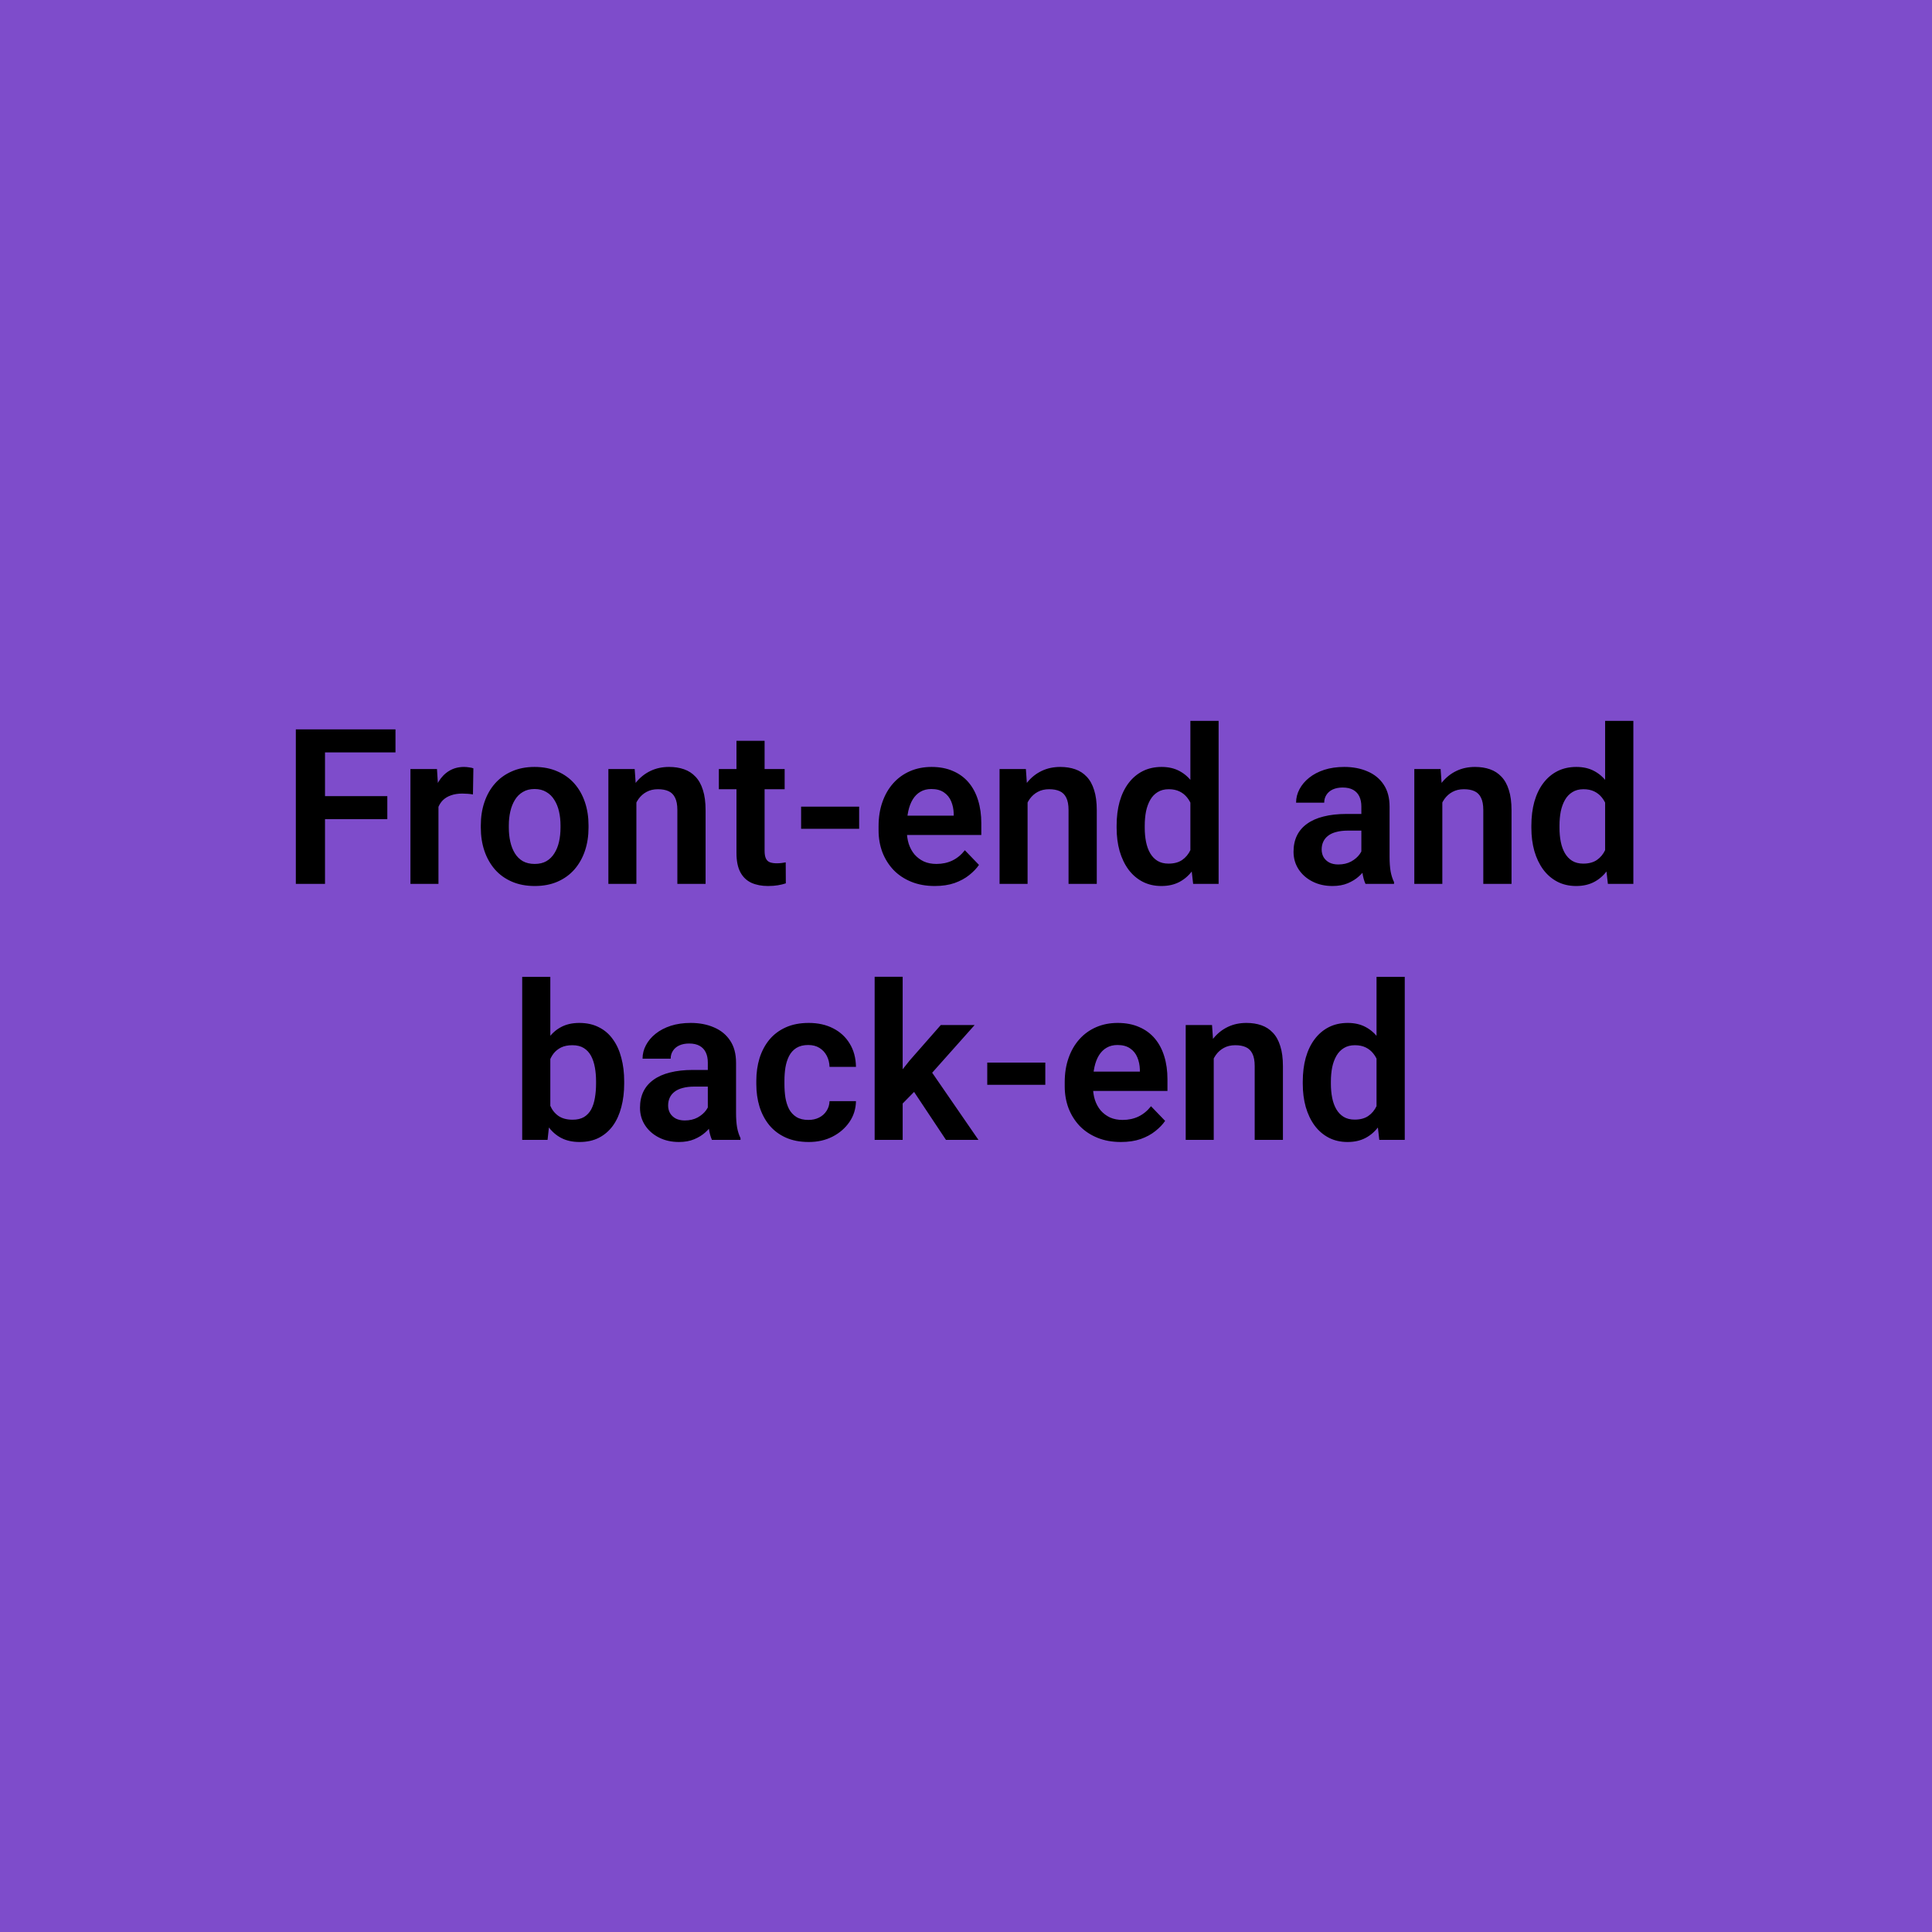 <svg width="400" height="400" viewBox="0 0 400 400" fill="none" xmlns="http://www.w3.org/2000/svg">
<path d="M0 0H400V400H0V0Z" fill="#7E4CCB"/>
<path d="M67.29 151.008V183H61.248V151.008H67.29ZM80.189 164.829V169.597H65.709V164.829H80.189ZM81.88 151.008V155.776H65.709V151.008H81.88ZM90.779 164.082V183H84.978V159.226H90.472L90.779 164.082ZM98.008 159.072L97.92 164.477C97.598 164.418 97.232 164.375 96.822 164.345C96.426 164.316 96.053 164.301 95.701 164.301C94.808 164.301 94.024 164.426 93.35 164.675C92.676 164.909 92.112 165.253 91.658 165.708C91.219 166.162 90.882 166.718 90.647 167.377C90.413 168.022 90.281 168.754 90.252 169.575L88.999 169.421C88.999 167.912 89.153 166.513 89.461 165.224C89.769 163.935 90.215 162.807 90.801 161.84C91.387 160.874 92.12 160.126 92.999 159.599C93.892 159.057 94.918 158.786 96.075 158.786C96.397 158.786 96.741 158.815 97.107 158.874C97.488 158.918 97.789 158.984 98.008 159.072ZM99.546 171.354V170.893C99.546 169.15 99.795 167.546 100.293 166.081C100.792 164.602 101.517 163.32 102.469 162.236C103.421 161.152 104.585 160.31 105.962 159.709C107.339 159.094 108.907 158.786 110.665 158.786C112.452 158.786 114.034 159.094 115.411 159.709C116.802 160.31 117.974 161.152 118.926 162.236C119.878 163.32 120.604 164.602 121.102 166.081C121.6 167.546 121.849 169.15 121.849 170.893V171.354C121.849 173.083 121.6 174.687 121.102 176.167C120.604 177.631 119.878 178.913 118.926 180.012C117.974 181.096 116.81 181.938 115.433 182.539C114.056 183.139 112.481 183.439 110.708 183.439C108.951 183.439 107.376 183.139 105.984 182.539C104.593 181.938 103.421 181.096 102.469 180.012C101.517 178.913 100.792 177.631 100.293 176.167C99.795 174.687 99.546 173.083 99.546 171.354ZM105.347 170.893V171.354C105.347 172.395 105.45 173.369 105.655 174.277C105.86 175.185 106.175 175.983 106.6 176.672C107.024 177.36 107.574 177.902 108.248 178.298C108.936 178.679 109.756 178.869 110.708 178.869C111.646 178.869 112.452 178.679 113.125 178.298C113.799 177.902 114.349 177.36 114.773 176.672C115.213 175.983 115.535 175.185 115.74 174.277C115.945 173.369 116.048 172.395 116.048 171.354V170.893C116.048 169.868 115.945 168.908 115.74 168.015C115.535 167.106 115.213 166.308 114.773 165.62C114.349 164.917 113.792 164.367 113.104 163.972C112.43 163.562 111.617 163.356 110.665 163.356C109.727 163.356 108.921 163.562 108.248 163.972C107.574 164.367 107.024 164.917 106.6 165.62C106.175 166.308 105.86 167.106 105.655 168.015C105.45 168.908 105.347 169.868 105.347 170.893ZM131.758 164.301V183H125.958V159.226H131.407L131.758 164.301ZM130.835 170.256H129.122C129.136 168.527 129.371 166.96 129.825 165.554C130.279 164.147 130.916 162.939 131.736 161.928C132.571 160.917 133.56 160.141 134.703 159.599C135.845 159.057 137.12 158.786 138.526 158.786C139.668 158.786 140.701 158.947 141.624 159.27C142.547 159.592 143.338 160.104 143.997 160.808C144.671 161.511 145.184 162.434 145.535 163.576C145.901 164.704 146.084 166.096 146.084 167.751V183H140.24V167.707C140.24 166.623 140.079 165.766 139.756 165.136C139.449 164.506 138.995 164.06 138.394 163.796C137.808 163.532 137.083 163.4 136.219 163.4C135.325 163.4 134.542 163.583 133.868 163.95C133.208 164.301 132.652 164.792 132.198 165.422C131.758 166.052 131.421 166.777 131.187 167.597C130.953 168.417 130.835 169.304 130.835 170.256ZM162.454 159.226V163.4H148.831V159.226H162.454ZM152.479 153.381H158.301V176.145C158.301 176.848 158.396 177.39 158.587 177.771C158.777 178.151 159.063 178.408 159.444 178.54C159.825 178.671 160.279 178.737 160.806 178.737C161.187 178.737 161.539 178.715 161.861 178.671C162.183 178.627 162.454 178.583 162.674 178.54L162.696 182.89C162.212 183.051 161.663 183.183 161.048 183.286C160.447 183.388 159.766 183.439 159.004 183.439C157.701 183.439 156.558 183.22 155.577 182.78C154.595 182.326 153.833 181.601 153.292 180.605C152.75 179.594 152.479 178.261 152.479 176.606V153.381ZM177.879 167.004V171.596H165.86V167.004H177.879ZM193.523 183.439C191.722 183.439 190.103 183.146 188.667 182.561C187.232 181.975 186.009 181.162 184.998 180.122C184.002 179.067 183.233 177.844 182.691 176.452C182.164 175.046 181.9 173.537 181.9 171.926V171.047C181.9 169.216 182.164 167.553 182.691 166.059C183.218 164.55 183.965 163.254 184.932 162.17C185.899 161.086 187.056 160.251 188.404 159.665C189.751 159.079 191.238 158.786 192.864 158.786C194.549 158.786 196.036 159.072 197.325 159.643C198.614 160.2 199.69 160.991 200.555 162.016C201.419 163.042 202.071 164.272 202.51 165.708C202.95 167.128 203.169 168.703 203.169 170.432V172.871H184.537V168.872H197.457V168.432C197.427 167.509 197.251 166.667 196.929 165.905C196.607 165.129 196.109 164.514 195.435 164.06C194.761 163.591 193.89 163.356 192.82 163.356C191.956 163.356 191.202 163.547 190.557 163.928C189.927 164.294 189.4 164.821 188.975 165.51C188.565 166.184 188.257 166.989 188.052 167.927C187.847 168.864 187.745 169.904 187.745 171.047V171.926C187.745 172.922 187.876 173.845 188.14 174.694C188.418 175.544 188.821 176.284 189.349 176.914C189.891 177.529 190.535 178.012 191.282 178.364C192.044 178.701 192.908 178.869 193.875 178.869C195.091 178.869 196.189 178.635 197.171 178.166C198.167 177.683 199.031 176.972 199.764 176.035L202.686 179.067C202.188 179.799 201.514 180.502 200.665 181.176C199.83 181.85 198.819 182.399 197.632 182.824C196.446 183.234 195.076 183.439 193.523 183.439ZM212.75 164.301V183H206.949V159.226H212.398L212.75 164.301ZM211.827 170.256H210.113C210.127 168.527 210.362 166.96 210.816 165.554C211.27 164.147 211.907 162.939 212.728 161.928C213.562 160.917 214.551 160.141 215.694 159.599C216.836 159.057 218.111 158.786 219.517 158.786C220.66 158.786 221.692 158.947 222.615 159.27C223.538 159.592 224.329 160.104 224.988 160.808C225.662 161.511 226.175 162.434 226.526 163.576C226.893 164.704 227.076 166.096 227.076 167.751V183H221.231V167.707C221.231 166.623 221.07 165.766 220.748 165.136C220.44 164.506 219.986 164.06 219.385 163.796C218.799 163.532 218.074 163.4 217.21 163.4C216.316 163.4 215.533 163.583 214.859 163.95C214.2 164.301 213.643 164.792 213.189 165.422C212.75 166.052 212.413 166.777 212.178 167.597C211.944 168.417 211.827 169.304 211.827 170.256ZM246.456 177.946V149.25H252.3V183H247.027L246.456 177.946ZM231.185 171.398V170.937C231.185 169.121 231.39 167.473 231.8 165.993C232.225 164.499 232.84 163.217 233.646 162.148C234.451 161.079 235.425 160.251 236.568 159.665C237.725 159.079 239.036 158.786 240.501 158.786C241.922 158.786 243.16 159.072 244.214 159.643C245.284 160.214 246.192 161.027 246.939 162.082C247.701 163.137 248.309 164.389 248.763 165.839C249.217 167.275 249.546 168.857 249.751 170.585V171.838C249.546 173.522 249.217 175.068 248.763 176.474C248.309 177.88 247.701 179.111 246.939 180.166C246.192 181.206 245.284 182.011 244.214 182.583C243.145 183.154 241.893 183.439 240.457 183.439C239.007 183.439 237.703 183.139 236.546 182.539C235.403 181.938 234.429 181.096 233.624 180.012C232.833 178.928 232.225 177.653 231.8 176.188C231.39 174.724 231.185 173.127 231.185 171.398ZM237.007 170.937V171.398C237.007 172.424 237.095 173.383 237.271 174.277C237.447 175.17 237.732 175.961 238.128 176.65C238.523 177.324 239.029 177.851 239.644 178.232C240.274 178.613 241.036 178.803 241.929 178.803C243.072 178.803 244.009 178.554 244.742 178.056C245.489 177.543 246.067 176.848 246.478 175.969C246.888 175.075 247.151 174.072 247.269 172.958V169.509C247.21 168.63 247.056 167.817 246.807 167.07C246.573 166.323 246.236 165.678 245.796 165.136C245.372 164.594 244.844 164.169 244.214 163.862C243.584 163.554 242.837 163.4 241.973 163.4C241.08 163.4 240.318 163.598 239.688 163.994C239.058 164.375 238.545 164.909 238.15 165.598C237.754 166.286 237.461 167.084 237.271 167.993C237.095 168.901 237.007 169.882 237.007 170.937ZM281.854 177.946V166.982C281.854 166.176 281.714 165.48 281.436 164.895C281.158 164.309 280.733 163.854 280.162 163.532C279.59 163.21 278.865 163.049 277.986 163.049C277.21 163.049 276.529 163.181 275.943 163.444C275.372 163.708 274.932 164.082 274.625 164.565C274.317 165.034 274.163 165.576 274.163 166.191H268.34C268.34 165.209 268.575 164.279 269.043 163.4C269.512 162.507 270.179 161.716 271.043 161.027C271.922 160.324 272.969 159.775 274.185 159.379C275.416 158.984 276.792 158.786 278.316 158.786C280.118 158.786 281.722 159.094 283.128 159.709C284.549 160.31 285.662 161.218 286.468 162.434C287.288 163.649 287.698 165.18 287.698 167.026V177.397C287.698 178.583 287.771 179.602 287.918 180.451C288.079 181.286 288.313 182.011 288.621 182.626V183H282.71C282.432 182.399 282.22 181.638 282.073 180.715C281.927 179.777 281.854 178.854 281.854 177.946ZM282.667 168.52L282.71 171.97H279.041C278.133 171.97 277.334 172.065 276.646 172.255C275.958 172.431 275.394 172.695 274.954 173.046C274.515 173.383 274.185 173.793 273.965 174.277C273.746 174.746 273.636 175.28 273.636 175.881C273.636 176.467 273.768 176.994 274.031 177.463C274.31 177.932 274.705 178.305 275.218 178.583C275.745 178.847 276.36 178.979 277.063 178.979C278.089 178.979 278.982 178.774 279.744 178.364C280.506 177.939 281.099 177.426 281.524 176.826C281.949 176.225 282.176 175.654 282.205 175.112L283.875 177.617C283.67 178.217 283.362 178.854 282.952 179.528C282.542 180.202 282.015 180.832 281.37 181.418C280.726 182.004 279.949 182.487 279.041 182.868C278.133 183.249 277.078 183.439 275.877 183.439C274.339 183.439 272.962 183.132 271.746 182.517C270.53 181.901 269.571 181.059 268.868 179.99C268.165 178.92 267.813 177.705 267.813 176.342C267.813 175.083 268.047 173.969 268.516 173.002C268.985 172.036 269.681 171.223 270.604 170.563C271.526 169.89 272.669 169.384 274.031 169.047C275.408 168.696 276.983 168.52 278.755 168.52H282.667ZM298.619 164.301V183H292.818V159.226H298.267L298.619 164.301ZM297.696 170.256H295.982C295.997 168.527 296.231 166.96 296.685 165.554C297.139 164.147 297.776 162.939 298.597 161.928C299.432 160.917 300.42 160.141 301.563 159.599C302.706 159.057 303.98 158.786 305.386 158.786C306.529 158.786 307.562 158.947 308.484 159.27C309.407 159.592 310.198 160.104 310.857 160.808C311.531 161.511 312.044 162.434 312.396 163.576C312.762 164.704 312.945 166.096 312.945 167.751V183H307.1V167.707C307.1 166.623 306.939 165.766 306.617 165.136C306.309 164.506 305.855 164.06 305.254 163.796C304.668 163.532 303.943 163.4 303.079 163.4C302.186 163.4 301.402 163.583 300.728 163.95C300.069 164.301 299.512 164.792 299.058 165.422C298.619 166.052 298.282 166.777 298.047 167.597C297.813 168.417 297.696 169.304 297.696 170.256ZM332.325 177.946V149.25H338.169V183H332.896L332.325 177.946ZM317.054 171.398V170.937C317.054 169.121 317.259 167.473 317.669 165.993C318.094 164.499 318.709 163.217 319.515 162.148C320.32 161.079 321.294 160.251 322.437 159.665C323.594 159.079 324.905 158.786 326.37 158.786C327.791 158.786 329.029 159.072 330.083 159.643C331.153 160.214 332.061 161.027 332.808 162.082C333.57 163.137 334.178 164.389 334.632 165.839C335.086 167.275 335.416 168.857 335.621 170.585V171.838C335.416 173.522 335.086 175.068 334.632 176.474C334.178 177.88 333.57 179.111 332.808 180.166C332.061 181.206 331.153 182.011 330.083 182.583C329.014 183.154 327.762 183.439 326.326 183.439C324.876 183.439 323.572 183.139 322.415 182.539C321.272 181.938 320.298 181.096 319.493 180.012C318.702 178.928 318.094 177.653 317.669 176.188C317.259 174.724 317.054 173.127 317.054 171.398ZM322.876 170.937V171.398C322.876 172.424 322.964 173.383 323.14 174.277C323.316 175.17 323.602 175.961 323.997 176.65C324.393 177.324 324.898 177.851 325.513 178.232C326.143 178.613 326.905 178.803 327.798 178.803C328.941 178.803 329.878 178.554 330.611 178.056C331.358 177.543 331.937 176.848 332.347 175.969C332.757 175.075 333.021 174.072 333.138 172.958V169.509C333.079 168.63 332.925 167.817 332.676 167.07C332.442 166.323 332.105 165.678 331.666 165.136C331.241 164.594 330.713 164.169 330.083 163.862C329.454 163.554 328.707 163.4 327.842 163.4C326.949 163.4 326.187 163.598 325.557 163.994C324.927 164.375 324.415 164.909 324.019 165.598C323.624 166.286 323.331 167.084 323.14 167.993C322.964 168.901 322.876 169.882 322.876 170.937ZM108.116 202.25H113.938V230.749L113.367 236H108.116V202.25ZM129.231 223.871V224.333C129.231 226.105 129.034 227.731 128.638 229.21C128.257 230.69 127.679 231.972 126.902 233.056C126.126 234.125 125.159 234.96 124.002 235.561C122.859 236.146 121.519 236.439 119.981 236.439C118.516 236.439 117.242 236.154 116.158 235.583C115.088 235.011 114.188 234.206 113.455 233.166C112.723 232.111 112.137 230.873 111.697 229.452C111.258 228.017 110.928 226.449 110.708 224.75V223.498C110.928 221.784 111.258 220.216 111.697 218.795C112.137 217.375 112.723 216.137 113.455 215.082C114.188 214.027 115.088 213.214 116.158 212.643C117.227 212.072 118.487 211.786 119.937 211.786C121.49 211.786 122.845 212.086 124.002 212.687C125.174 213.273 126.141 214.108 126.902 215.192C127.679 216.261 128.257 217.536 128.638 219.015C129.034 220.48 129.231 222.099 129.231 223.871ZM123.409 224.333V223.871C123.409 222.86 123.328 221.908 123.167 221.015C123.006 220.106 122.742 219.308 122.376 218.62C122.01 217.931 121.512 217.389 120.882 216.994C120.252 216.598 119.461 216.4 118.509 216.4C117.601 216.4 116.824 216.554 116.18 216.862C115.55 217.169 115.022 217.594 114.598 218.136C114.188 218.678 113.865 219.315 113.631 220.048C113.411 220.78 113.265 221.571 113.191 222.421V225.849C113.294 226.977 113.536 227.995 113.917 228.903C114.297 229.796 114.861 230.507 115.608 231.034C116.37 231.562 117.352 231.825 118.553 231.825C119.49 231.825 120.274 231.642 120.904 231.276C121.534 230.895 122.032 230.368 122.398 229.694C122.764 229.005 123.021 228.207 123.167 227.299C123.328 226.391 123.409 225.402 123.409 224.333ZM146.546 230.946V219.982C146.546 219.176 146.407 218.48 146.128 217.895C145.85 217.309 145.425 216.854 144.854 216.532C144.283 216.21 143.558 216.049 142.679 216.049C141.902 216.049 141.221 216.181 140.635 216.444C140.064 216.708 139.625 217.082 139.317 217.565C139.009 218.034 138.855 218.576 138.855 219.191H133.033C133.033 218.209 133.267 217.279 133.736 216.4C134.205 215.507 134.871 214.716 135.735 214.027C136.614 213.324 137.662 212.775 138.877 212.379C140.108 211.984 141.485 211.786 143.008 211.786C144.81 211.786 146.414 212.094 147.82 212.709C149.241 213.31 150.354 214.218 151.16 215.434C151.98 216.649 152.391 218.18 152.391 220.026V230.397C152.391 231.583 152.464 232.602 152.61 233.451C152.771 234.286 153.006 235.011 153.313 235.626V236H147.403C147.125 235.399 146.912 234.638 146.766 233.715C146.619 232.777 146.546 231.854 146.546 230.946ZM147.359 221.52L147.403 224.97H143.733C142.825 224.97 142.027 225.065 141.338 225.255C140.65 225.431 140.086 225.695 139.646 226.046C139.207 226.383 138.877 226.793 138.658 227.277C138.438 227.746 138.328 228.28 138.328 228.881C138.328 229.467 138.46 229.994 138.724 230.463C139.002 230.932 139.397 231.305 139.91 231.583C140.438 231.847 141.053 231.979 141.756 231.979C142.781 231.979 143.675 231.774 144.437 231.364C145.198 230.939 145.792 230.426 146.216 229.826C146.641 229.225 146.868 228.654 146.897 228.112L148.567 230.617C148.362 231.217 148.055 231.854 147.645 232.528C147.234 233.202 146.707 233.832 146.062 234.418C145.418 235.004 144.642 235.487 143.733 235.868C142.825 236.249 141.771 236.439 140.569 236.439C139.031 236.439 137.654 236.132 136.438 235.517C135.223 234.901 134.263 234.059 133.56 232.99C132.857 231.92 132.505 230.705 132.505 229.342C132.505 228.083 132.74 226.969 133.208 226.002C133.677 225.036 134.373 224.223 135.296 223.563C136.219 222.89 137.361 222.384 138.724 222.047C140.101 221.696 141.675 221.52 143.448 221.52H147.359ZM167.376 231.869C168.196 231.869 168.929 231.708 169.573 231.386C170.218 231.063 170.73 230.609 171.111 230.023C171.507 229.438 171.719 228.756 171.749 227.98H177.22C177.19 229.591 176.736 231.034 175.857 232.309C174.979 233.583 173.807 234.594 172.342 235.341C170.892 236.073 169.266 236.439 167.464 236.439C165.633 236.439 164.036 236.132 162.674 235.517C161.312 234.901 160.176 234.044 159.268 232.946C158.375 231.847 157.701 230.573 157.247 229.123C156.807 227.672 156.587 226.12 156.587 224.464V223.761C156.587 222.106 156.807 220.553 157.247 219.103C157.701 217.653 158.375 216.378 159.268 215.28C160.176 214.181 161.312 213.324 162.674 212.709C164.036 212.094 165.625 211.786 167.442 211.786C169.361 211.786 171.045 212.16 172.496 212.907C173.96 213.654 175.103 214.708 175.923 216.071C176.758 217.433 177.19 219.037 177.22 220.883H171.749C171.719 220.033 171.529 219.271 171.177 218.598C170.826 217.924 170.328 217.382 169.683 216.972C169.039 216.562 168.255 216.356 167.332 216.356C166.351 216.356 165.53 216.562 164.871 216.972C164.227 217.382 163.721 217.946 163.355 218.664C163.003 219.367 162.754 220.158 162.608 221.037C162.476 221.901 162.41 222.809 162.41 223.761V224.464C162.41 225.431 162.476 226.354 162.608 227.233C162.754 228.112 163.003 228.903 163.355 229.606C163.721 230.294 164.227 230.844 164.871 231.254C165.53 231.664 166.365 231.869 167.376 231.869ZM186.888 202.228V236H181.087V202.228H186.888ZM201.785 212.226L191.436 223.849L185.833 229.54L183.987 225.036L188.316 219.586L194.776 212.226H201.785ZM195.853 236L188.492 224.926L192.359 221.168L202.576 236H195.853ZM216.419 220.004V224.596H204.4V220.004H216.419ZM232.063 236.439C230.262 236.439 228.643 236.146 227.208 235.561C225.772 234.975 224.549 234.162 223.538 233.122C222.542 232.067 221.773 230.844 221.231 229.452C220.704 228.046 220.44 226.537 220.44 224.926V224.047C220.44 222.216 220.704 220.553 221.231 219.059C221.758 217.55 222.505 216.254 223.472 215.17C224.439 214.086 225.596 213.251 226.944 212.665C228.292 212.079 229.778 211.786 231.404 211.786C233.089 211.786 234.576 212.072 235.865 212.643C237.154 213.2 238.23 213.991 239.095 215.016C239.959 216.042 240.611 217.272 241.05 218.708C241.49 220.128 241.709 221.703 241.709 223.432V225.871H223.077V221.872H235.997V221.432C235.967 220.509 235.792 219.667 235.469 218.905C235.147 218.129 234.649 217.514 233.975 217.06C233.301 216.591 232.43 216.356 231.36 216.356C230.496 216.356 229.742 216.547 229.097 216.928C228.467 217.294 227.94 217.821 227.515 218.51C227.105 219.184 226.797 219.989 226.592 220.927C226.387 221.864 226.285 222.904 226.285 224.047V224.926C226.285 225.922 226.417 226.845 226.68 227.694C226.958 228.544 227.361 229.284 227.889 229.914C228.431 230.529 229.075 231.012 229.822 231.364C230.584 231.701 231.448 231.869 232.415 231.869C233.631 231.869 234.729 231.635 235.711 231.166C236.707 230.683 237.571 229.972 238.304 229.035L241.226 232.067C240.728 232.799 240.054 233.502 239.205 234.176C238.37 234.85 237.359 235.399 236.172 235.824C234.986 236.234 233.616 236.439 232.063 236.439ZM251.29 217.301V236H245.489V212.226H250.938L251.29 217.301ZM250.367 223.256H248.653C248.667 221.527 248.902 219.96 249.356 218.554C249.81 217.147 250.447 215.939 251.268 214.928C252.103 213.917 253.091 213.141 254.234 212.599C255.376 212.057 256.651 211.786 258.057 211.786C259.2 211.786 260.232 211.947 261.155 212.27C262.078 212.592 262.869 213.104 263.528 213.808C264.202 214.511 264.715 215.434 265.066 216.576C265.433 217.704 265.616 219.096 265.616 220.751V236H259.771V220.707C259.771 219.623 259.61 218.766 259.288 218.136C258.98 217.506 258.526 217.06 257.925 216.796C257.339 216.532 256.614 216.4 255.75 216.4C254.856 216.4 254.073 216.583 253.399 216.95C252.74 217.301 252.183 217.792 251.729 218.422C251.29 219.052 250.953 219.777 250.718 220.597C250.484 221.417 250.367 222.304 250.367 223.256ZM284.996 230.946V202.25H290.84V236H285.567L284.996 230.946ZM269.725 224.398V223.937C269.725 222.121 269.93 220.473 270.34 218.993C270.765 217.499 271.38 216.217 272.186 215.148C272.991 214.079 273.965 213.251 275.108 212.665C276.265 212.079 277.576 211.786 279.041 211.786C280.462 211.786 281.7 212.072 282.754 212.643C283.824 213.214 284.732 214.027 285.479 215.082C286.241 216.137 286.849 217.389 287.303 218.839C287.757 220.275 288.086 221.857 288.292 223.585V224.838C288.086 226.522 287.757 228.068 287.303 229.474C286.849 230.88 286.241 232.111 285.479 233.166C284.732 234.206 283.824 235.011 282.754 235.583C281.685 236.154 280.433 236.439 278.997 236.439C277.547 236.439 276.243 236.139 275.086 235.539C273.943 234.938 272.969 234.096 272.164 233.012C271.373 231.928 270.765 230.653 270.34 229.188C269.93 227.724 269.725 226.127 269.725 224.398ZM275.547 223.937V224.398C275.547 225.424 275.635 226.383 275.811 227.277C275.987 228.17 276.272 228.961 276.668 229.65C277.063 230.324 277.569 230.851 278.184 231.232C278.814 231.613 279.576 231.803 280.469 231.803C281.612 231.803 282.549 231.554 283.282 231.056C284.029 230.543 284.607 229.848 285.018 228.969C285.428 228.075 285.691 227.072 285.809 225.958V222.509C285.75 221.63 285.596 220.817 285.347 220.07C285.113 219.323 284.776 218.678 284.336 218.136C283.912 217.594 283.384 217.169 282.754 216.862C282.125 216.554 281.377 216.4 280.513 216.4C279.62 216.4 278.858 216.598 278.228 216.994C277.598 217.375 277.085 217.909 276.69 218.598C276.294 219.286 276.001 220.084 275.811 220.993C275.635 221.901 275.547 222.882 275.547 223.937Z" fill="black"/>
</svg>
